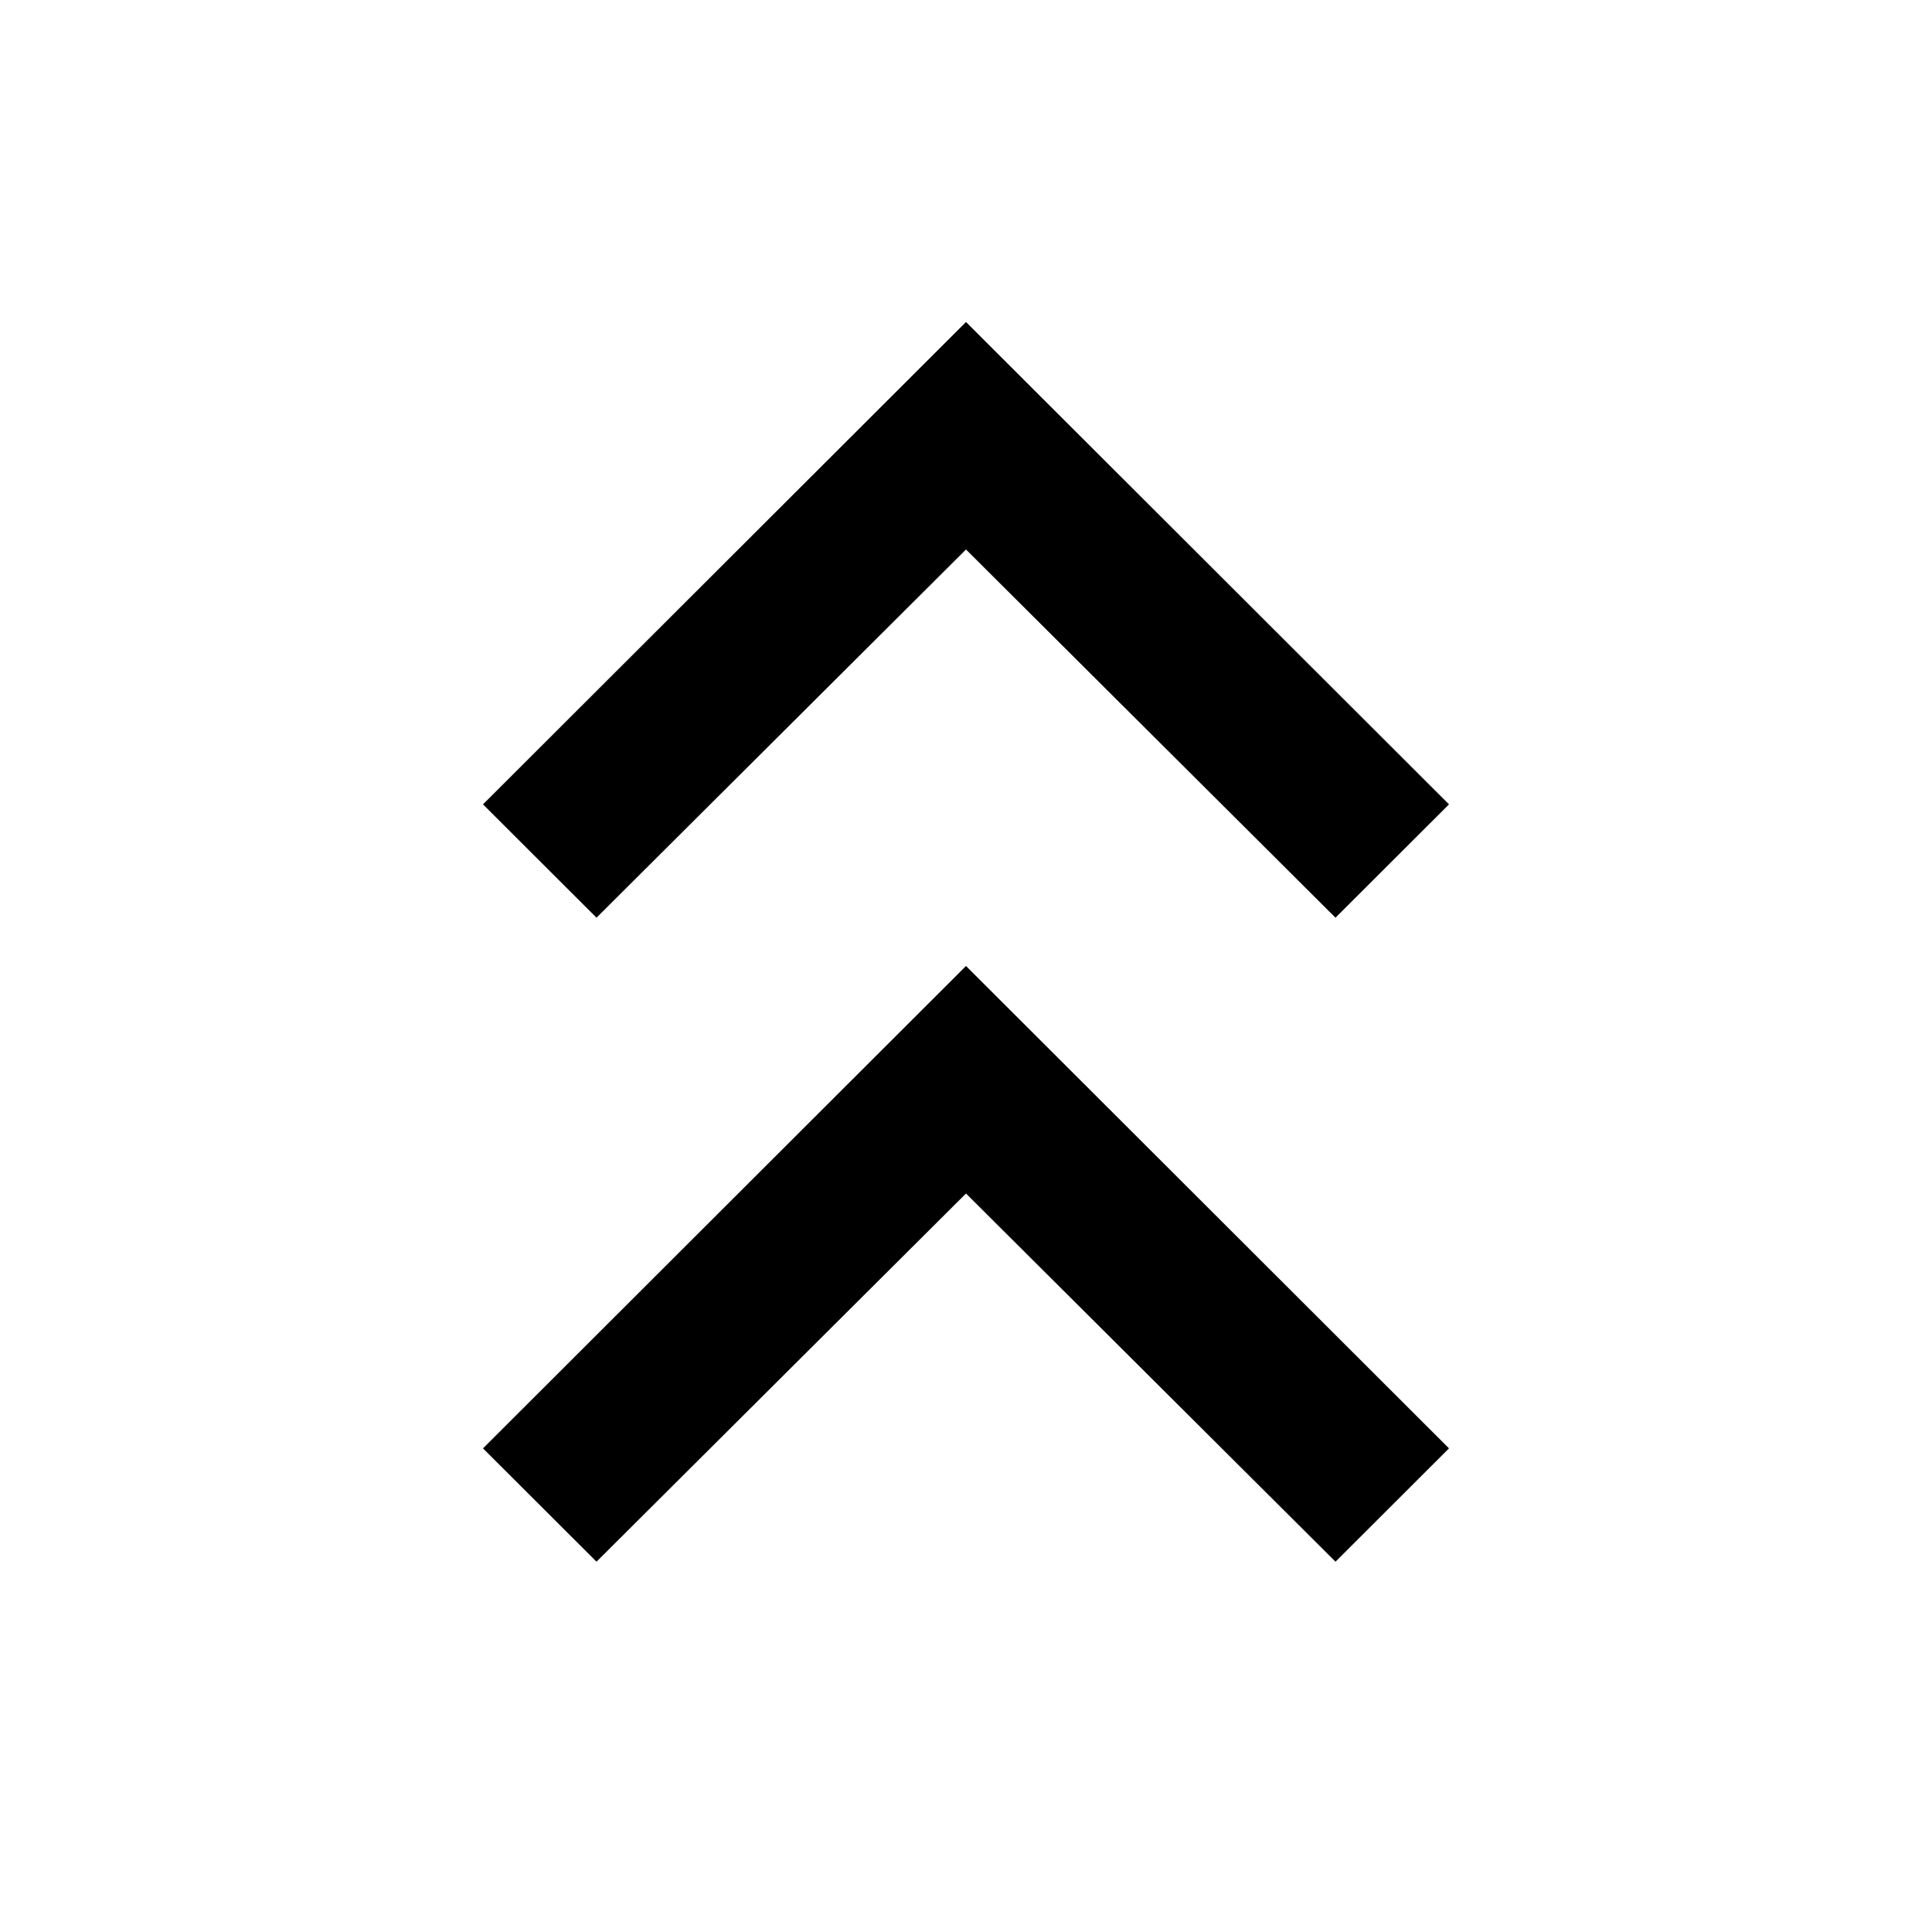 <svg xmlns="http://www.w3.org/2000/svg" width="24" height="24" viewBox="0 0 24 24"><rect fill="none" width="24" height="12"/><path d="M10.59,7.4,6,2.826,1.41,7.4,0,5.992,6,0l6,5.992Z" transform="translate(6 4)"/><g transform="translate(0 12)"><rect fill="none" width="24" height="12"/><path d="M10.59,7.4,6,2.826,1.41,7.4,0,5.992,6,0l6,5.992Z" transform="translate(6)"/></g></svg>